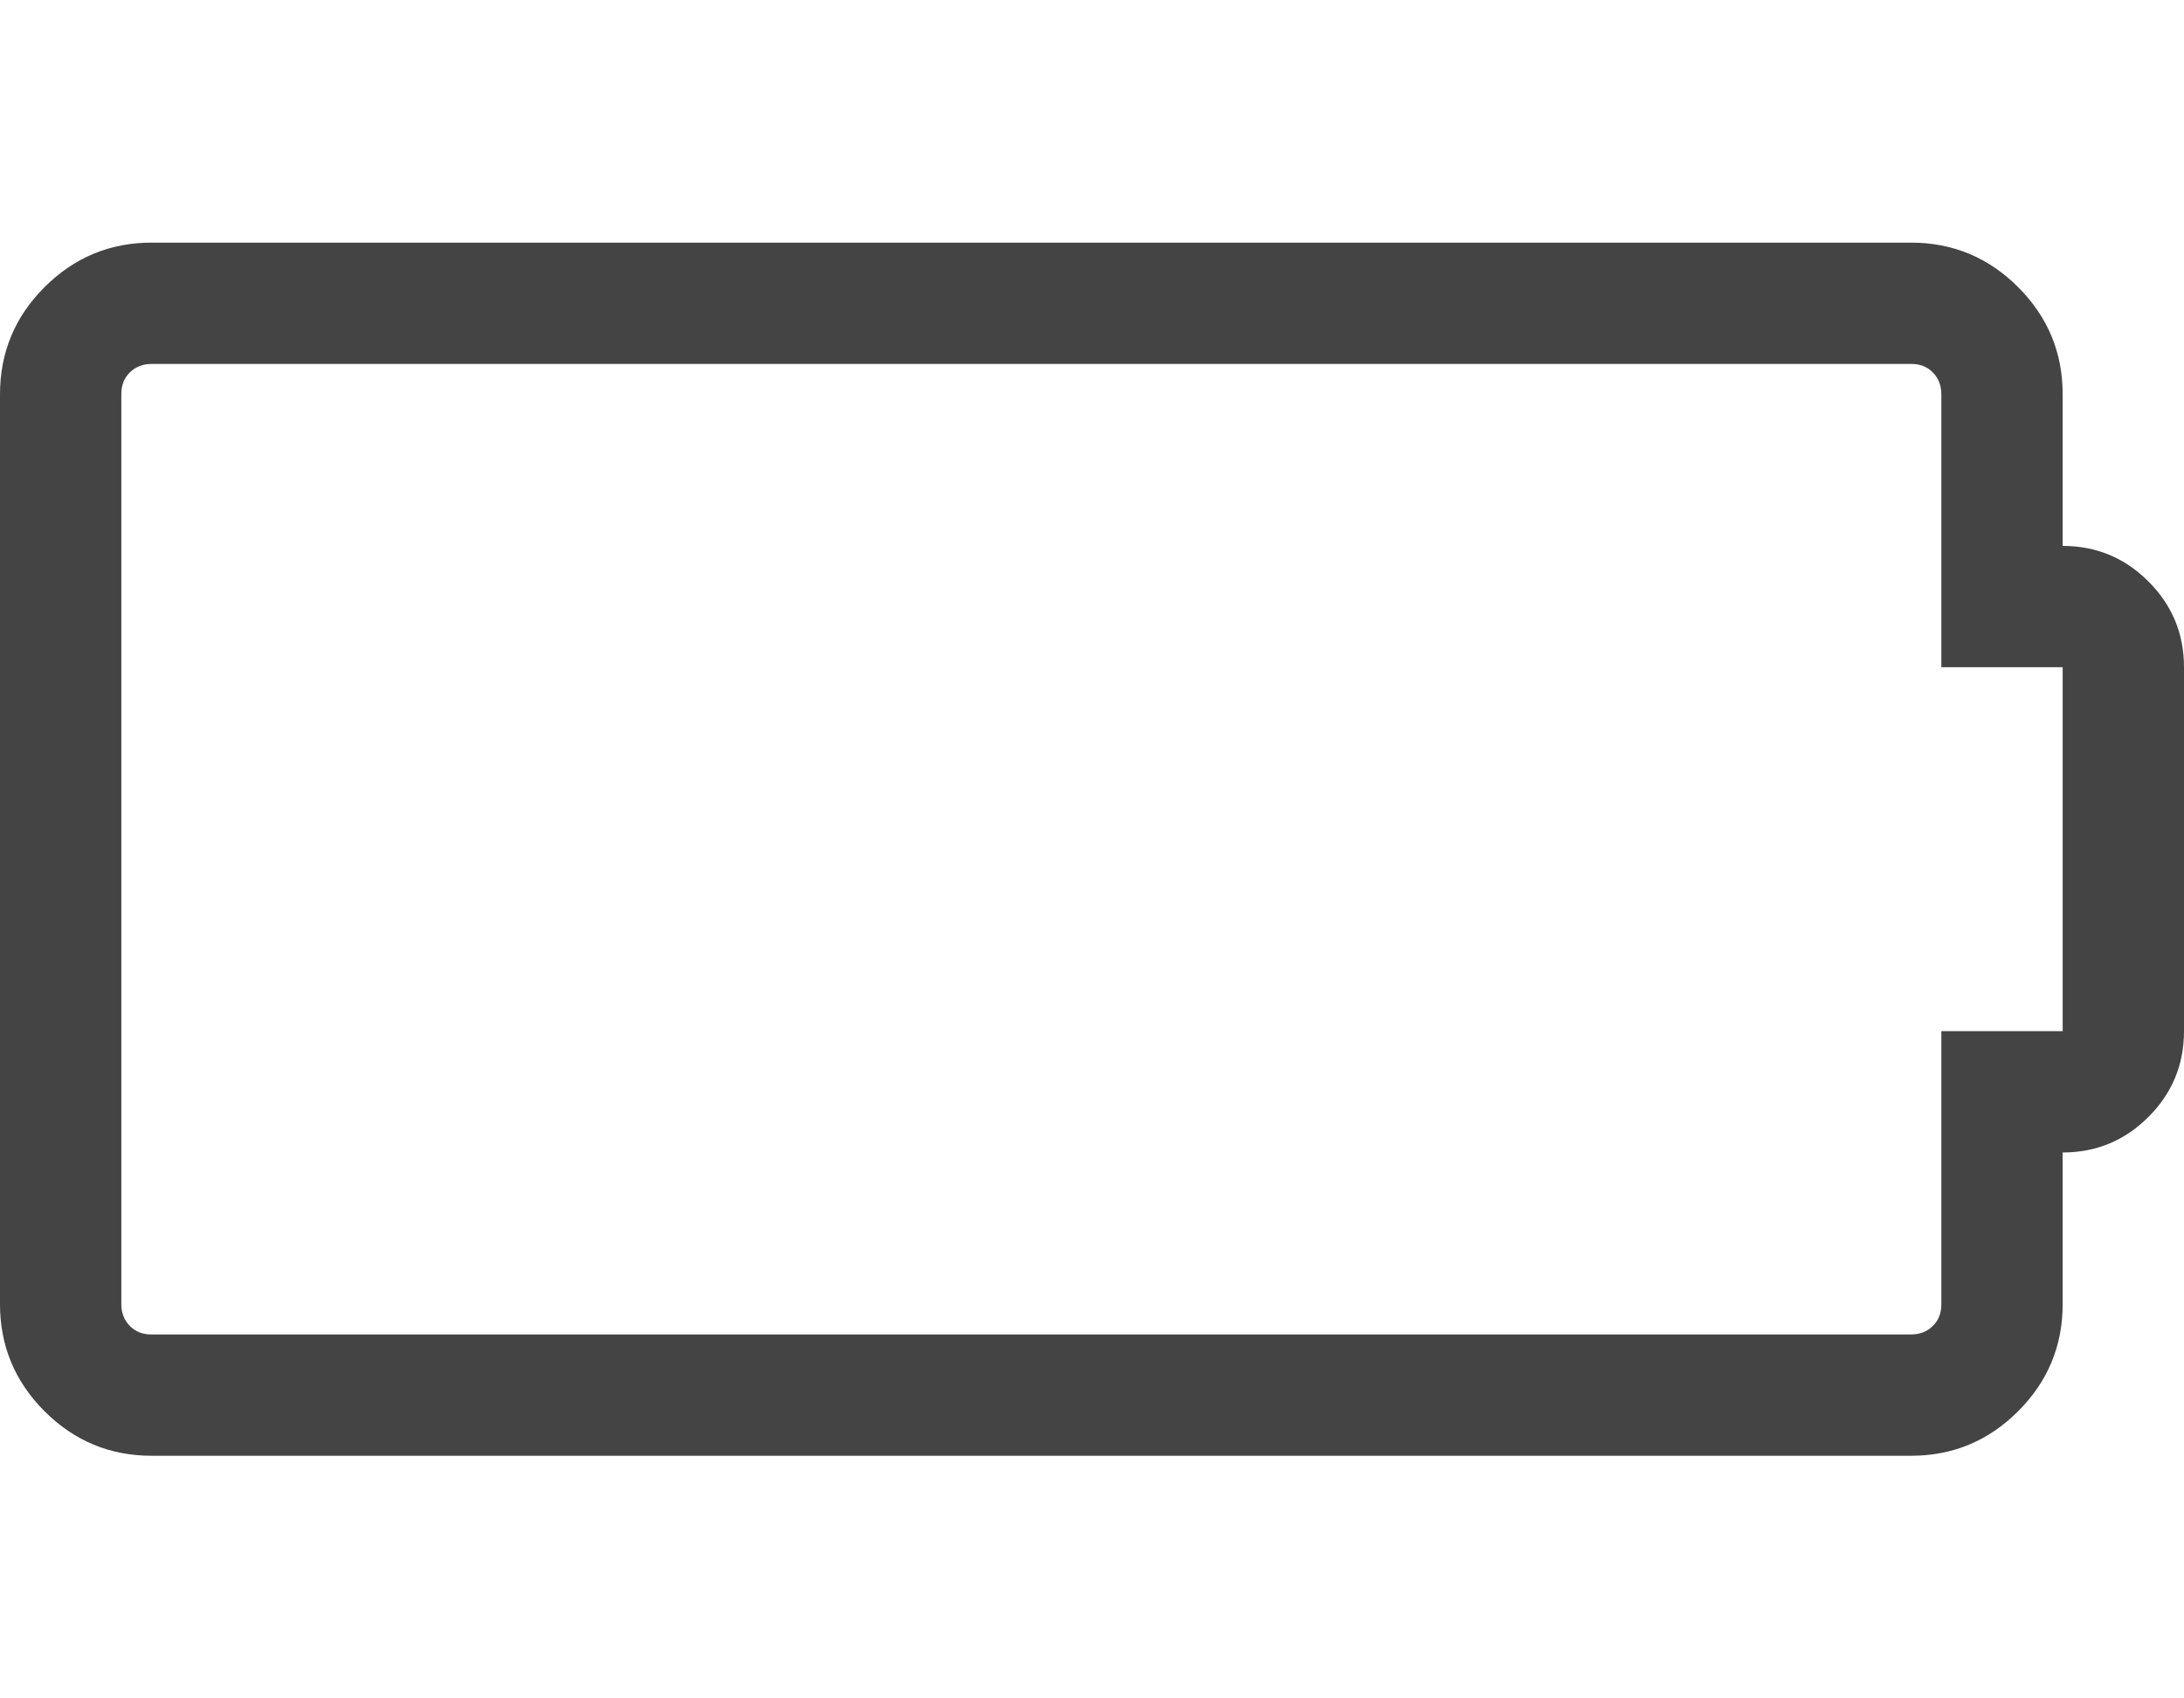 <svg xmlns="http://www.w3.org/2000/svg" width="18" height="14" viewBox="0 0 18 14"><path fill="#444" d="M17 4.5q.414 0 .707.293T18 5.5v3q0 .414-.293.707T17 9.5v1.25q0 .516-.367.883T15.75 12H1.25q-.516 0-.883-.367T0 10.75v-7.5q0-.516.367-.883T1.25 2h14.5q.516 0 .883.367T17 3.25V4.5zm0 4v-3h-1V3.25q0-.109-.07-.18T15.75 3H1.25q-.109 0-.18.07T1 3.25v7.5q0 .109.07.18t.18.07h14.5q.109 0 .18-.07t.07-.18V8.5h1z"/></svg>